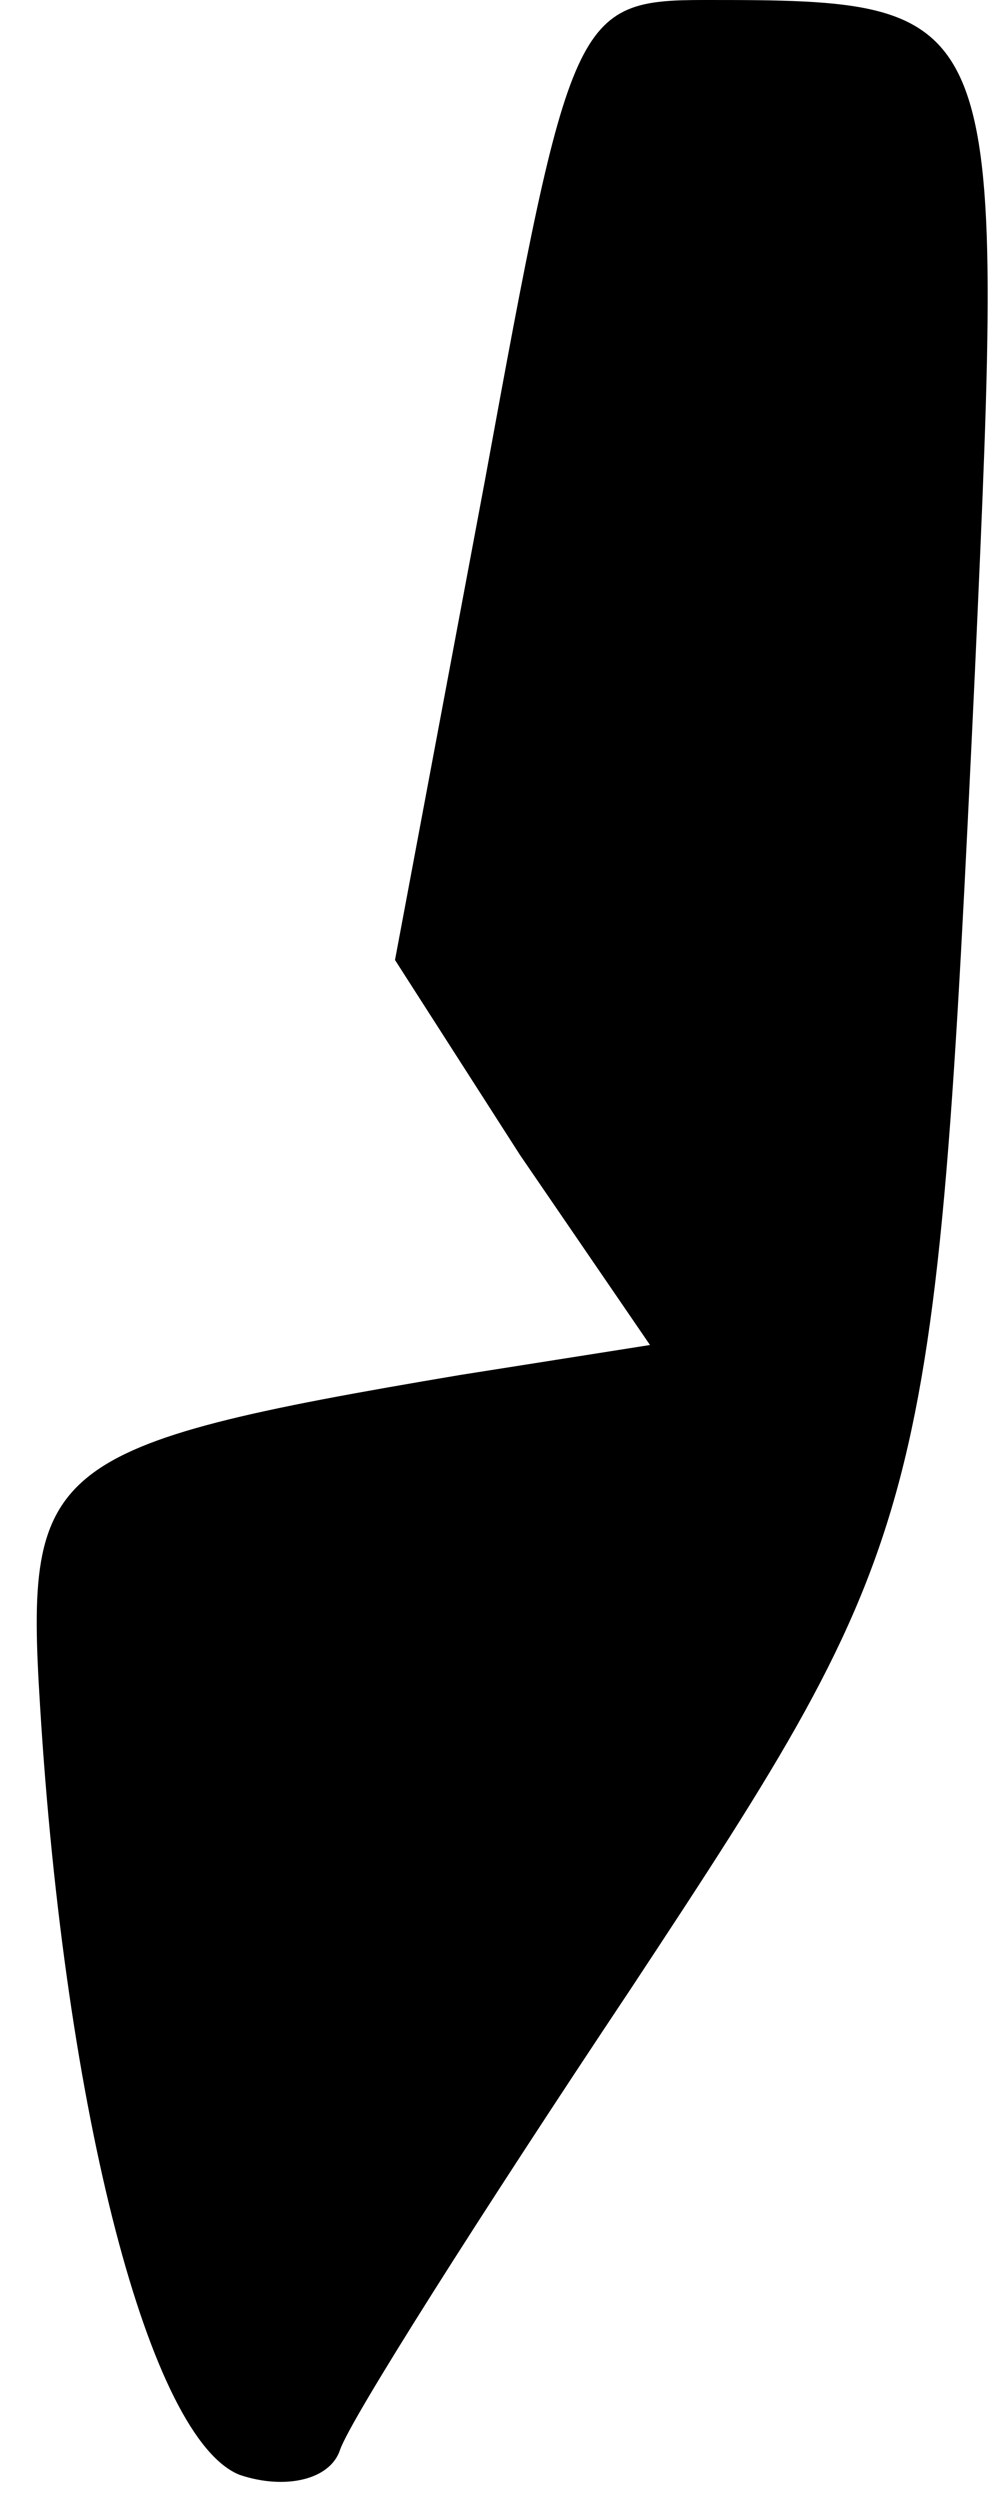 <?xml version="1.0" standalone="no"?>
<!DOCTYPE svg PUBLIC "-//W3C//DTD SVG 20010904//EN"
 "http://www.w3.org/TR/2001/REC-SVG-20010904/DTD/svg10.dtd">
<svg version="1.0" xmlns="http://www.w3.org/2000/svg"
 width="20pt" height="50pt" viewBox="0 0 20 50"
 preserveAspectRatio="xMidYMid meet">
<g transform="translate(0,50) scale(0.1,-0.1)"
fill="#000000" stroke="none">
<path fill="#000000" stroke="none" d="M97 404 l-18 -96 25 -39 26 -38 -38 -6
c-83 -14 -87 -18 -84 -66 5 -82 22 -147 40 -154 9 -3 18 -1 20 5 2 6 28 47 58
92 60 91 61 94 69 264 6 133 6 134 -54 134 -26 0 -27 -3 -44 -96z"/>
</g>
</svg>

